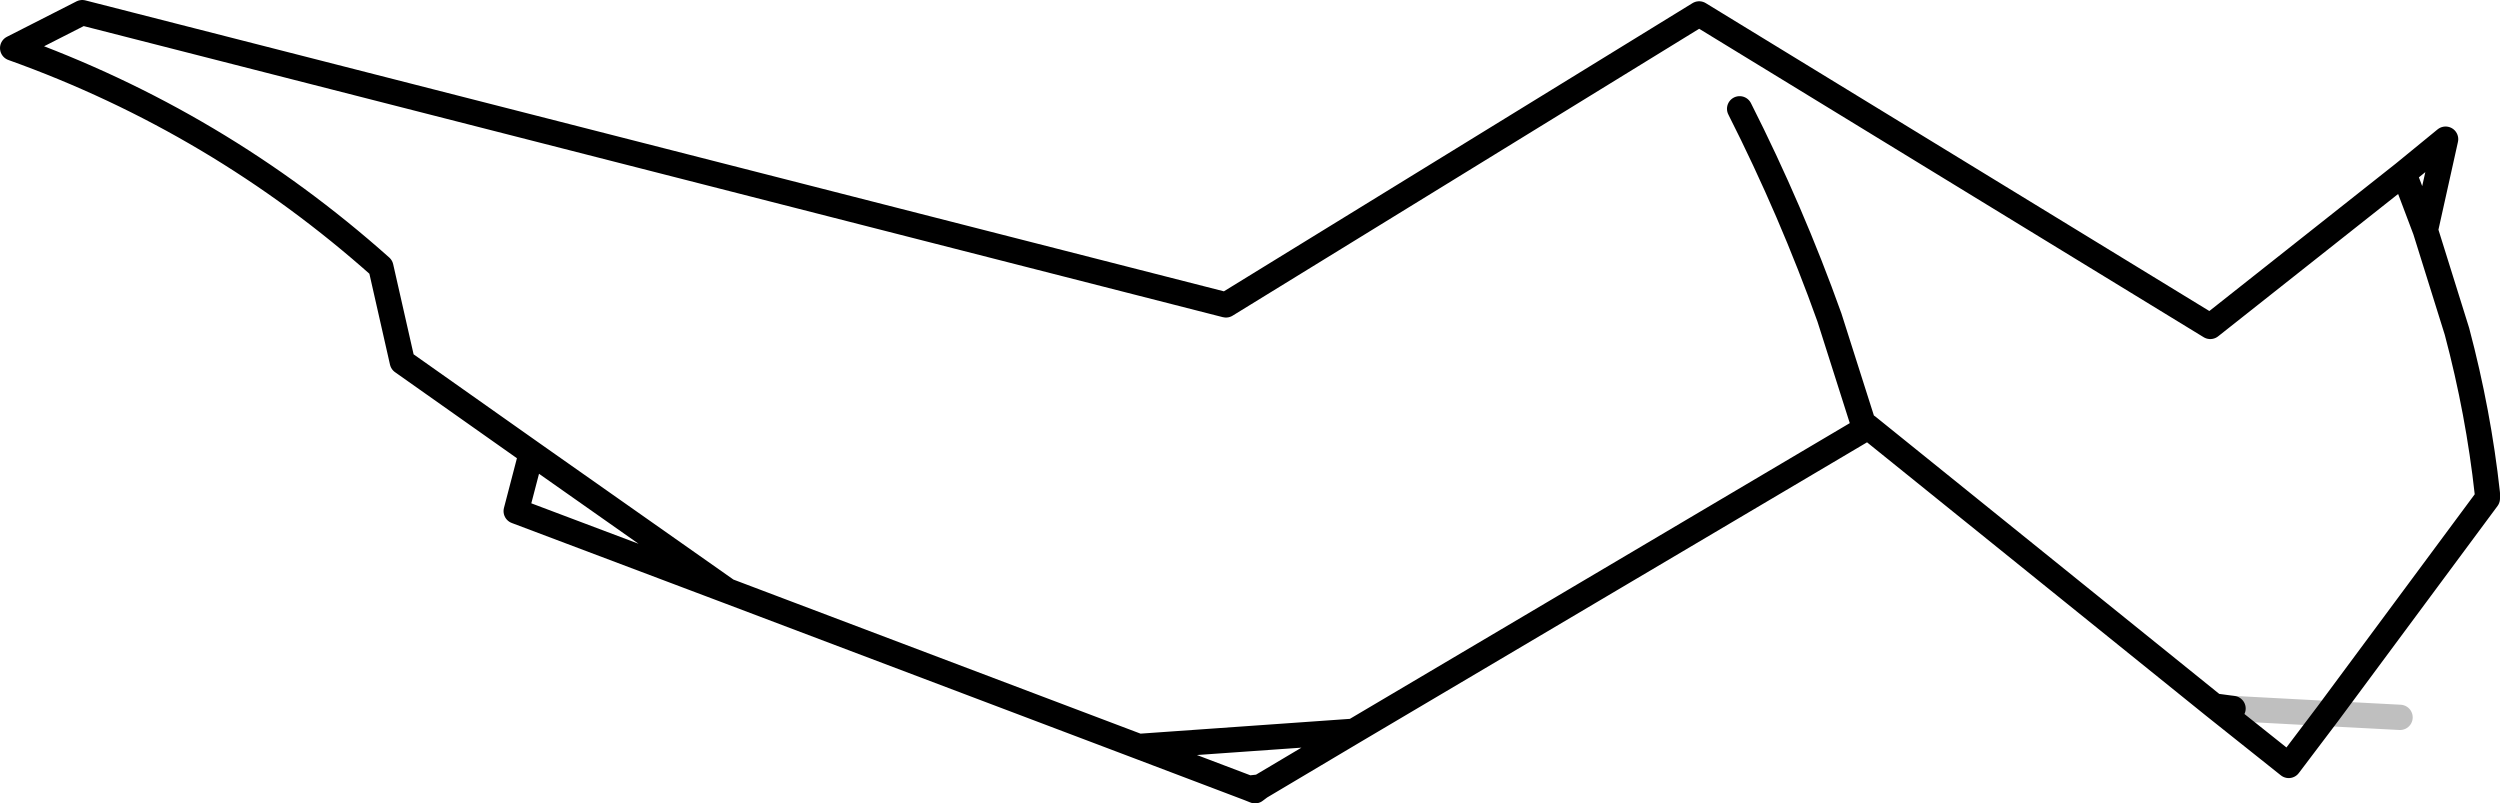 <?xml version="1.0" encoding="UTF-8" standalone="no"?>
<svg xmlns:xlink="http://www.w3.org/1999/xlink" height="31.75px" width="98.8px" xmlns="http://www.w3.org/2000/svg">
  <g transform="matrix(1.0, 0.0, 0.0, 1.0, -152.5, -152.45)">
    <path d="M244.5 180.65 L250.8 172.15 250.8 171.95 Q250.45 168.75 249.6 165.55 L248.35 161.55 247.5 159.3 239.85 165.35 219.65 153.0 200.95 164.5 155.75 152.95 153.0 154.35 Q161.1 157.25 167.55 163.0 L168.4 166.75 173.5 170.35 181.25 175.8 197.5 181.95 206.0 181.35 226.2 169.4 224.8 165.0 Q223.3 160.8 221.25 156.75 M173.5 170.35 L172.9 172.65 181.25 175.8 M197.5 181.95 L201.85 183.6 202.3 183.55 206.0 181.35 M201.85 183.6 L202.1 183.7 202.3 183.55 M240.75 180.45 L240.0 180.35 242.95 182.7 244.5 180.65 M226.2 169.4 L226.3 169.3 240.0 180.35 M248.35 161.55 L249.15 157.95 247.5 159.3" fill="none" stroke="#000000" stroke-linecap="round" stroke-linejoin="round" stroke-width="1.0"/>
    <path d="M244.5 180.65 L240.75 180.45 M244.5 180.65 L247.35 180.8" fill="none" stroke="#000000" stroke-linecap="round" stroke-linejoin="round" stroke-opacity="0.251" stroke-width="1.0"/>
  </g>
</svg>

